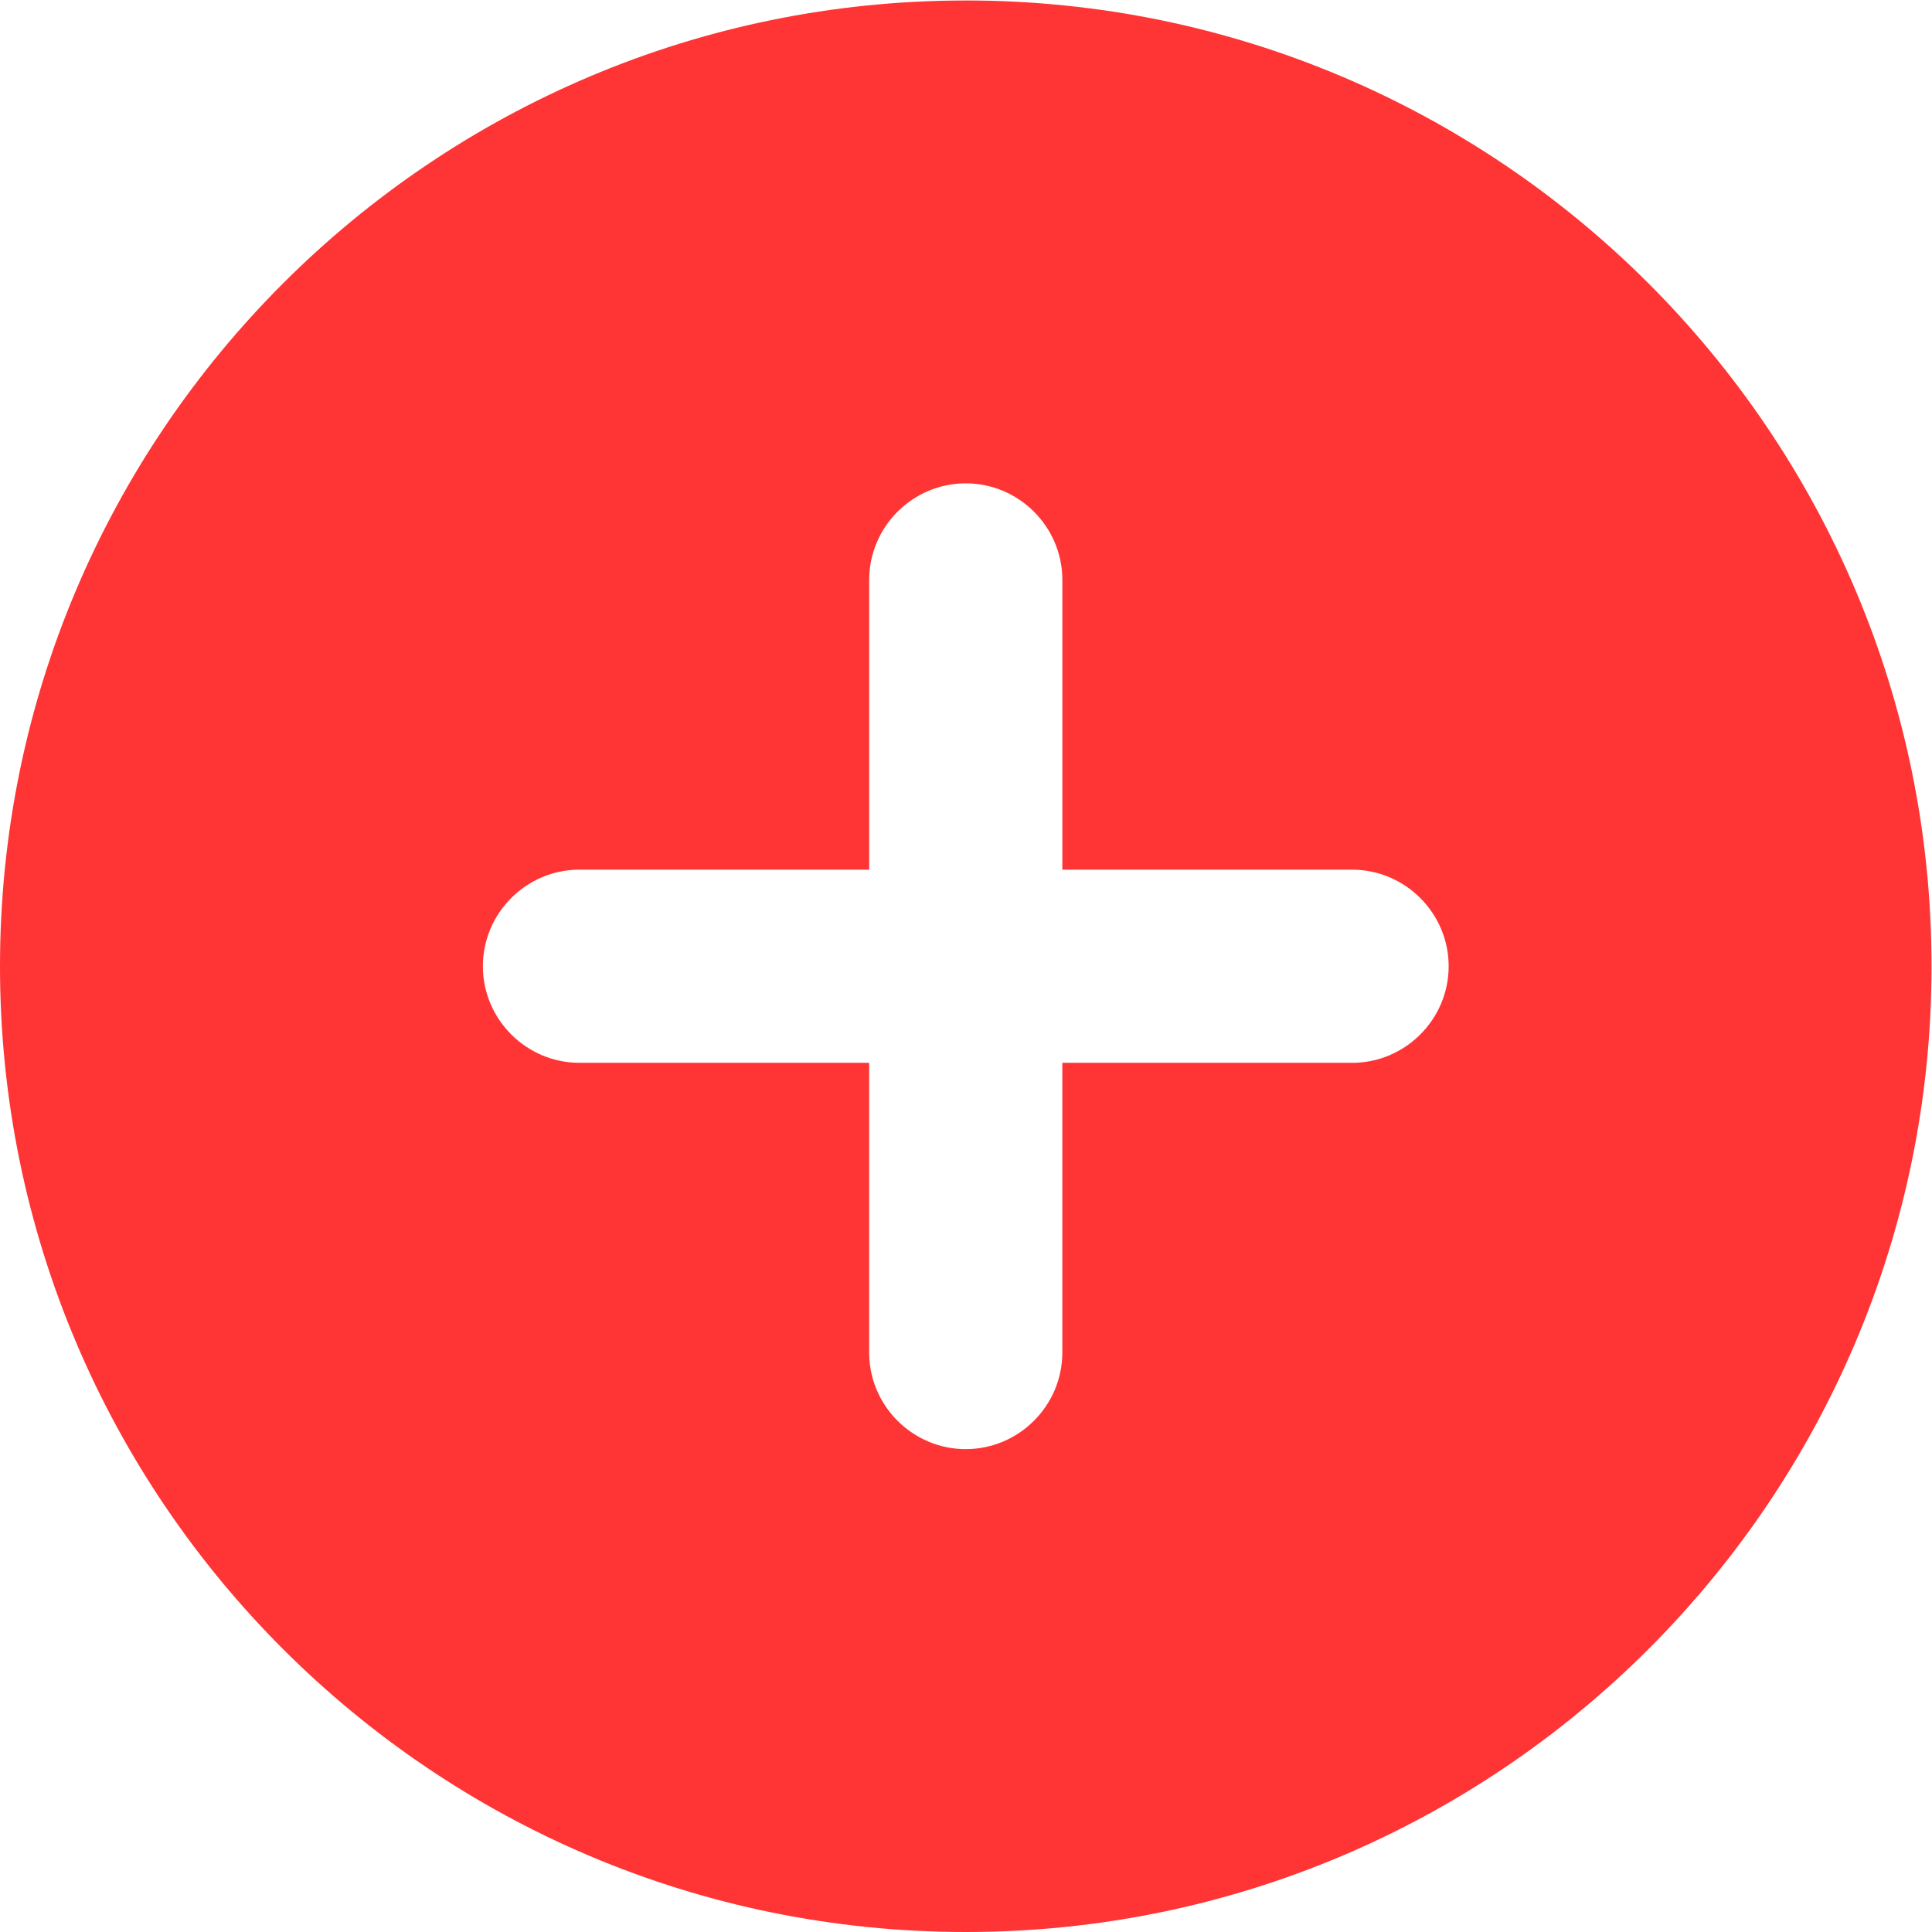 <?xml version="1.0" encoding="UTF-8" standalone="no"?>
<svg
   xmlns:dc="http://purl.org/dc/elements/1.1/"
   xmlns:cc="http://creativecommons.org/ns#"
   xmlns:rdf="http://www.w3.org/1999/02/22-rdf-syntax-ns#"
   xmlns:svg="http://www.w3.org/2000/svg"
   xmlns="http://www.w3.org/2000/svg"
   viewBox="0 0 111.111 111.111"
   height="111.111"
   width="111.111"
   xml:space="preserve"
   id="svg2"
   version="1.1"><defs
     id="defs6" /><g
     transform="matrix(1.333,0,0,-1.333,0,111.111)"
     id="g10"><g
       id="g12"><path
         id="path14"
         style="fill:#ff3434;fill-opacity:1;fill-rule:nonzero;stroke:none"
         d="M 41.667,83.333 C 18.667,83.333 0,64.667 0,41.667 0,18.667 18.667,0 41.667,0 c 23,0 41.667,18.667 41.667,41.667 0,23 -18.667,41.667 -41.667,41.667 z M 58.333,37.5 h -12.5 v -12.5 c 0,-2.292 -1.875,-4.167 -4.167,-4.167 -2.292,0 -4.167,1.875 -4.167,4.167 v 12.5 H 25 c -2.292,0 -4.167,1.875 -4.167,4.167 0,2.292 1.875,4.167 4.167,4.167 h 12.5 v 12.5 c 0,2.292 1.875,4.167 4.167,4.167 2.292,0 4.167,-1.875 4.167,-4.167 V 45.833 h 12.5 c 2.292,0 4.167,-1.875 4.167,-4.167 0,-2.292 -1.875,-4.167 -4.167,-4.167 z" /></g></g></svg>